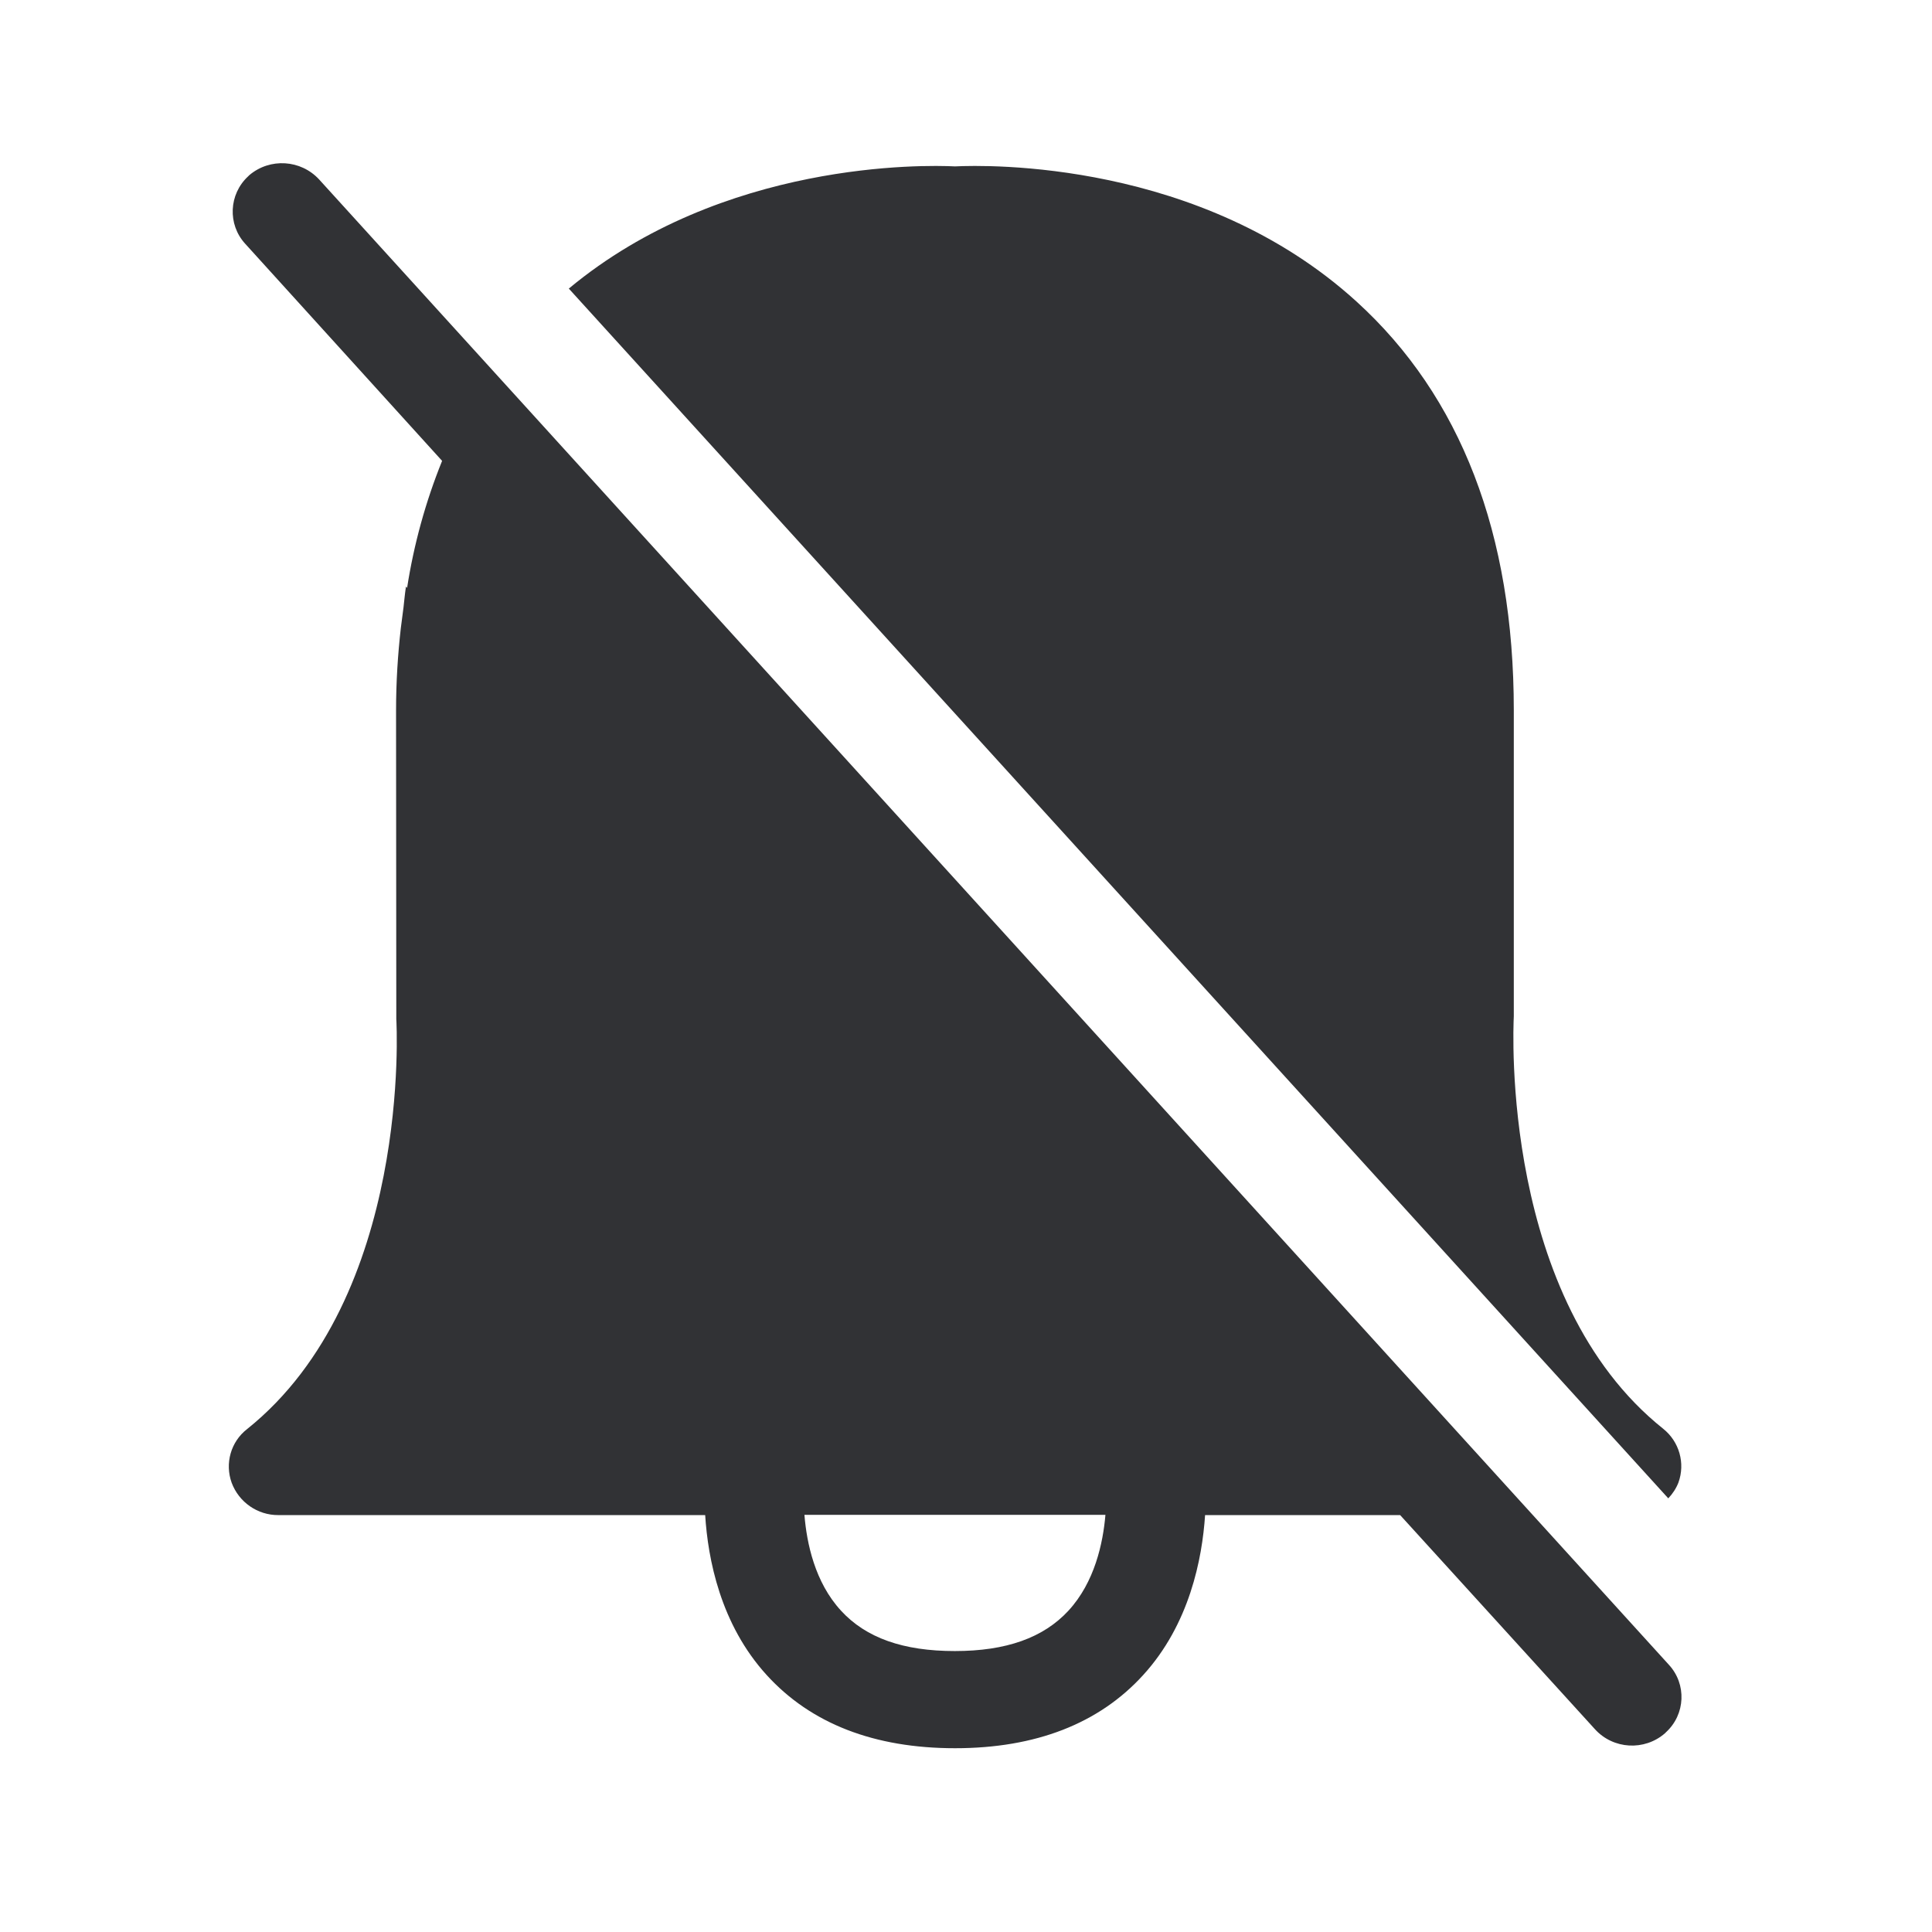 <svg width="24" height="24" viewBox="0 0 24 24" fill="none" xmlns="http://www.w3.org/2000/svg">
<path fill-rule="evenodd" clip-rule="evenodd" d="M3.965 2.23L20.732 20.681C20.954 20.922 20.937 21.297 20.696 21.518L20.682 21.532C20.427 21.753 20.041 21.731 19.814 21.482L17.393 18.821H14.97C14.934 19.364 14.777 20.177 14.2 20.809C13.651 21.412 12.864 21.717 11.864 21.717C10.861 21.717 10.074 21.412 9.525 20.809C8.948 20.177 8.794 19.364 8.76 18.821H3.458C3.2 18.823 2.968 18.661 2.878 18.42C2.791 18.179 2.867 17.91 3.069 17.753C5.119 16.112 4.926 12.697 4.923 12.661L4.92 8.826C4.92 8.471 4.942 8.132 4.979 7.804C4.99 7.714 5.001 7.627 5.013 7.541L5.013 7.541C5.017 7.507 5.021 7.472 5.024 7.438L5.024 7.438C5.03 7.387 5.035 7.336 5.043 7.286L5.057 7.303C5.141 6.762 5.287 6.232 5.492 5.725L3.046 3.028C2.825 2.787 2.842 2.412 3.083 2.19L3.097 2.176C3.354 1.958 3.738 1.983 3.965 2.23ZM11.861 20.51C12.5 20.51 12.962 20.345 13.273 20.008C13.598 19.655 13.702 19.171 13.732 18.818H9.993C10.021 19.168 10.122 19.655 10.447 20.008C10.758 20.347 11.22 20.51 11.861 20.51ZM20.85 18.417C20.937 18.177 20.861 17.908 20.66 17.748C18.647 16.141 18.797 12.791 18.805 12.624C18.805 12.622 18.805 12.62 18.805 12.619V8.824C18.805 6.633 18.147 4.924 16.85 3.745C14.917 1.986 12.251 2.048 11.864 2.067C11.489 2.048 8.979 1.994 7.066 3.585L20.724 18.613C20.777 18.557 20.822 18.49 20.85 18.417Z" fill="#313235"/>
</svg>
